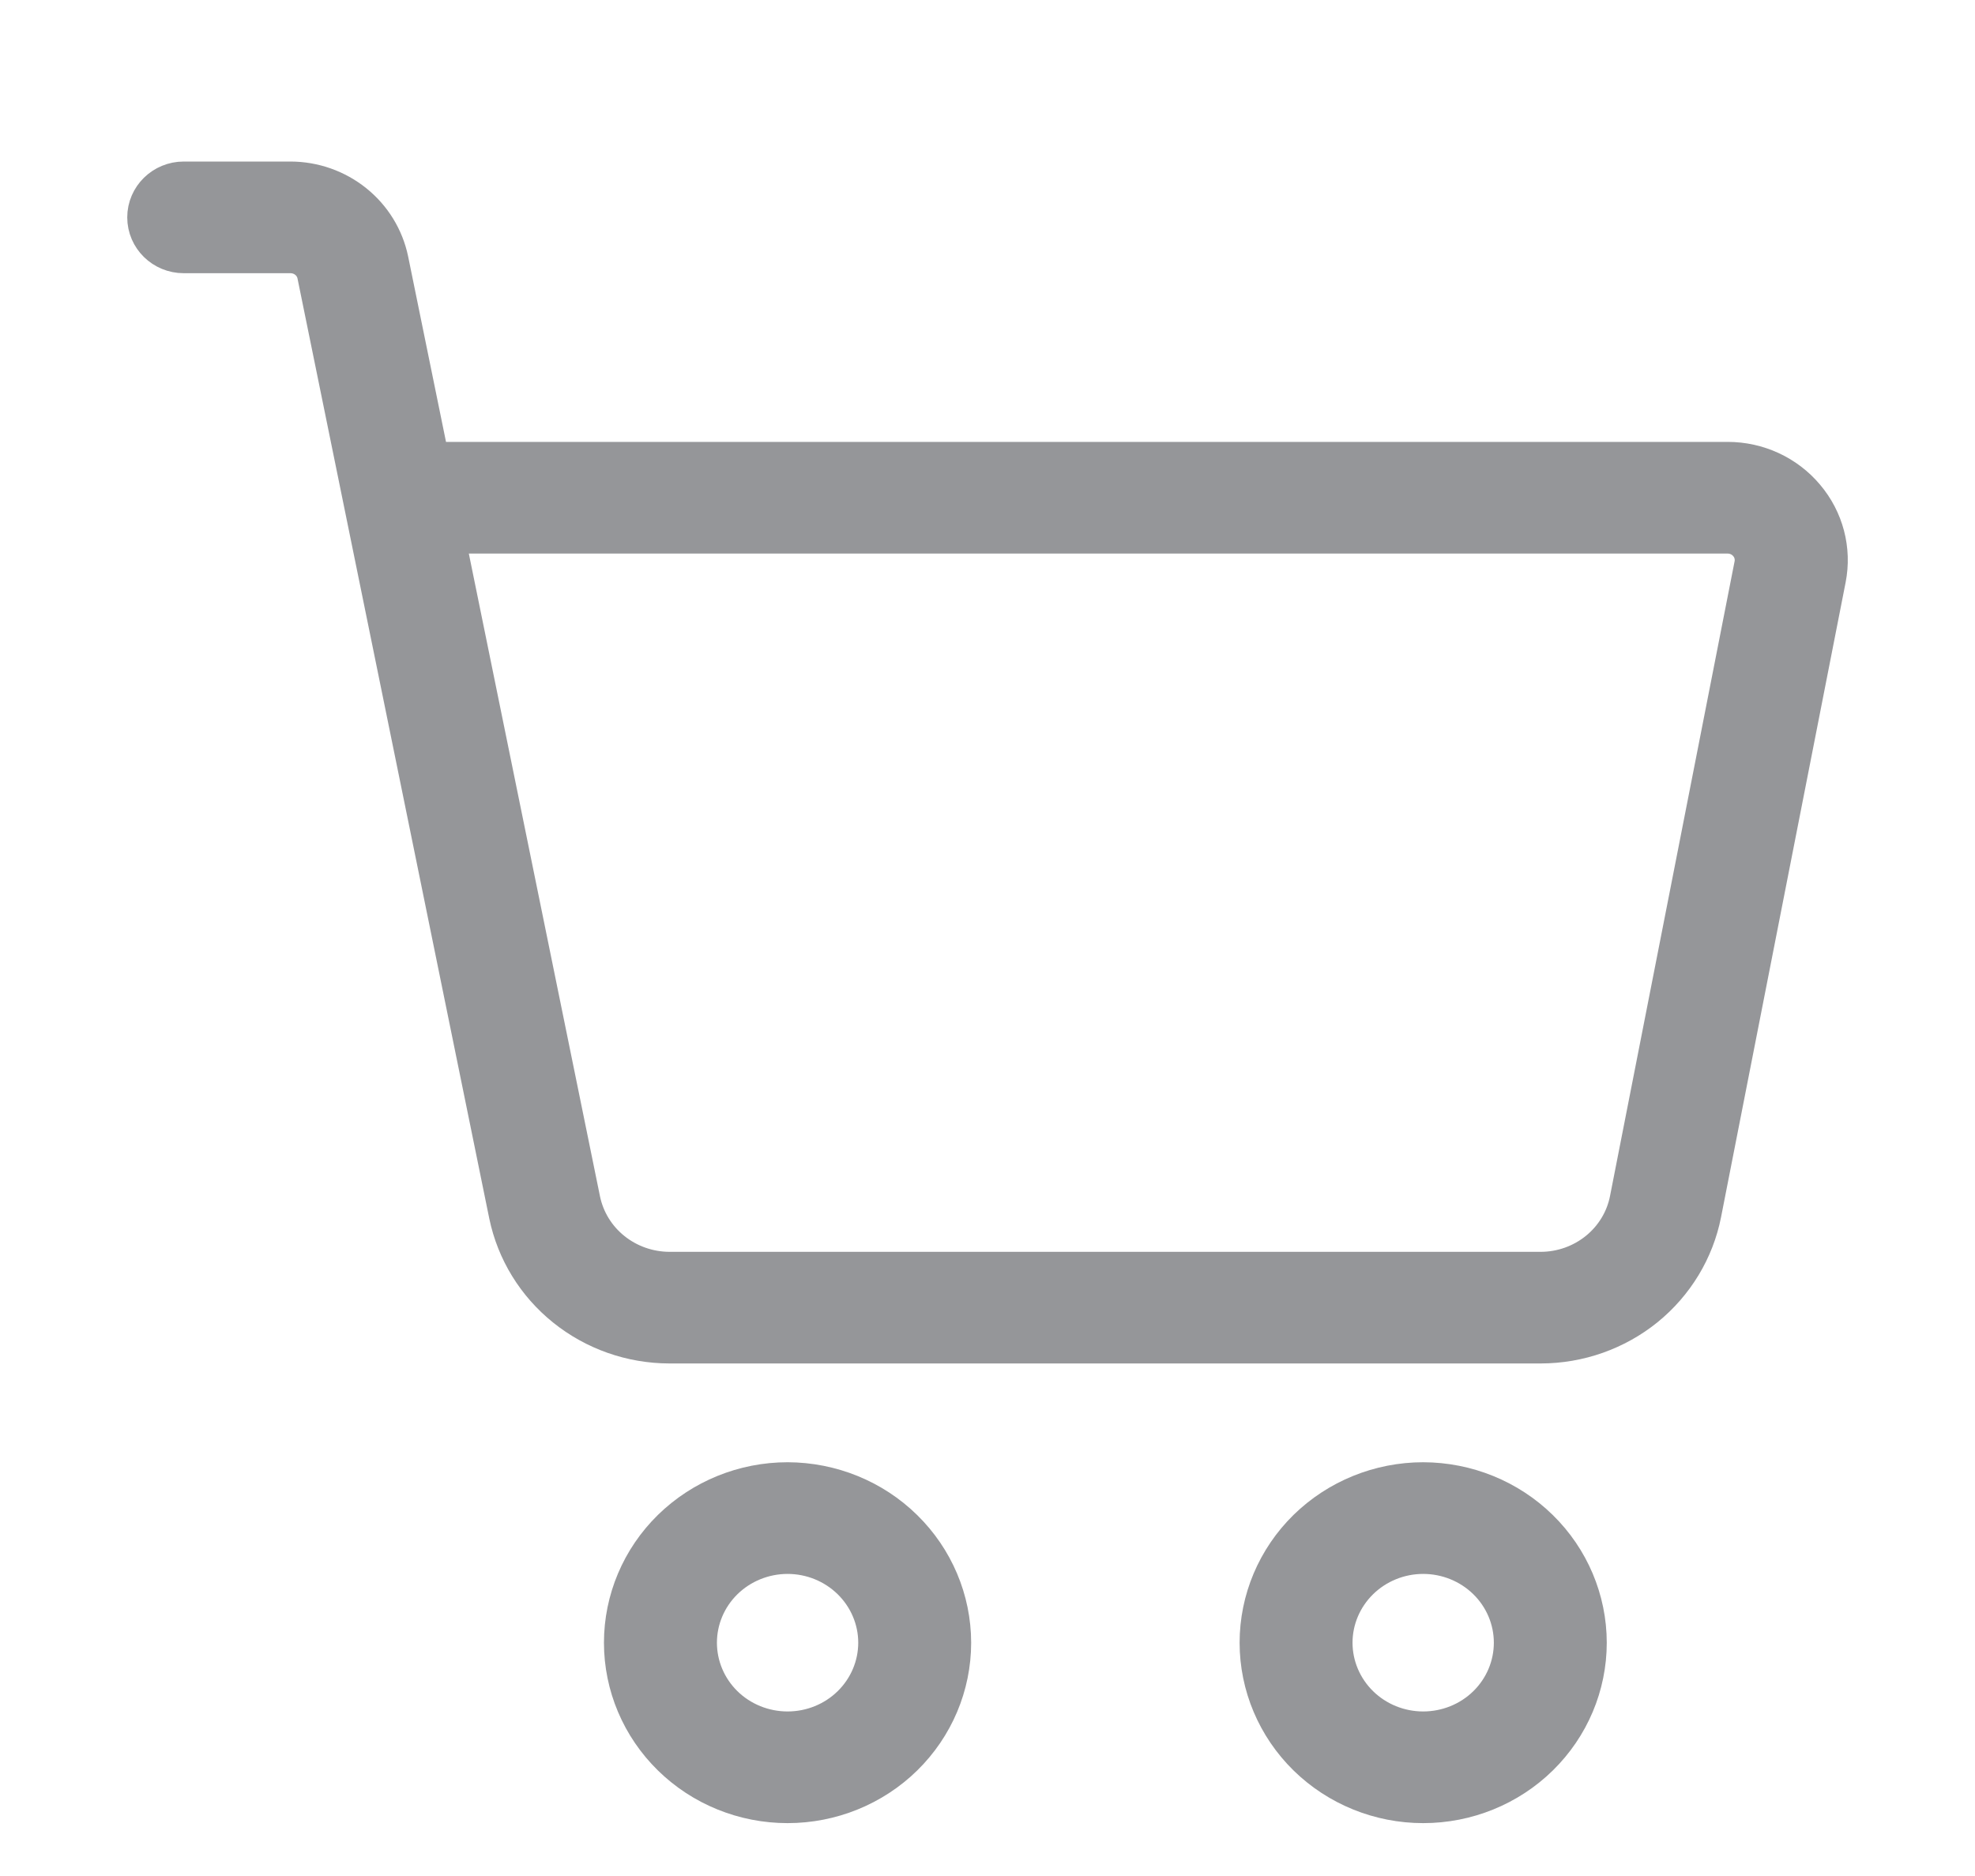<svg width="40" height="38" viewBox="0 0 40 38" fill="none" xmlns="http://www.w3.org/2000/svg">
	<mask id="path-1-outside-1_5_378928" maskUnits="userSpaceOnUse" x="2.077" y="2.772" width="36" height="35" fill="black">
		<rect fill="white" x="2.077" y="2.772" width="36" height="35" />
		<path d="M36.479 10.139C36.113 9.703 35.566 9.45 34.99 9.451H8.625L7.776 5.294C7.687 4.866 7.451 4.48 7.106 4.203C6.761 3.925 6.329 3.773 5.883 3.772H3.721C3.365 3.772 3.077 4.055 3.077 4.403C3.077 4.752 3.365 5.034 3.721 5.034H5.883C6.19 5.034 6.454 5.245 6.515 5.539L10.399 24.581C10.547 25.296 10.941 25.938 11.516 26.4C12.09 26.862 12.81 27.116 13.553 27.118H31.206C31.954 27.117 32.678 26.861 33.255 26.395C33.831 25.927 34.224 25.278 34.366 24.559L36.889 11.701C36.998 11.146 36.847 10.573 36.479 10.139ZM35.622 11.464L33.099 24.321C33.015 24.753 32.779 25.142 32.434 25.422C32.088 25.702 31.654 25.856 31.206 25.857H13.556C13.11 25.855 12.677 25.703 12.333 25.426C11.987 25.149 11.751 24.763 11.662 24.334L8.883 10.713H34.99C35.182 10.713 35.364 10.797 35.486 10.943C35.609 11.088 35.658 11.279 35.622 11.464ZM15.951 30.119C15.097 30.119 14.279 30.452 13.675 31.043C13.071 31.635 12.732 32.438 12.732 33.274C12.732 34.111 13.071 34.913 13.675 35.505C14.278 36.097 15.097 36.429 15.951 36.429C16.804 36.429 17.623 36.097 18.227 35.505C18.83 34.913 19.169 34.111 19.169 33.274C19.168 32.438 18.828 31.636 18.225 31.045C17.622 30.453 16.804 30.121 15.951 30.119ZM15.951 35.167C15.439 35.167 14.947 34.968 14.585 34.613C14.223 34.258 14.02 33.776 14.02 33.274C14.02 32.773 14.223 32.291 14.585 31.936C14.947 31.581 15.439 31.381 15.951 31.381C16.463 31.381 16.954 31.581 17.316 31.936C17.678 32.291 17.882 32.773 17.882 33.274C17.882 33.776 17.678 34.258 17.316 34.613C16.954 34.968 16.463 35.167 15.951 35.167ZM28.824 30.119C27.971 30.119 27.152 30.452 26.548 31.043C25.945 31.635 25.606 32.438 25.606 33.274C25.606 34.111 25.945 34.913 26.548 35.505C27.152 36.097 27.971 36.429 28.824 36.429C29.678 36.429 30.496 36.097 31.1 35.505C31.703 34.913 32.042 34.111 32.042 33.274C32.041 32.438 31.702 31.636 31.099 31.045C30.495 30.453 29.677 30.121 28.824 30.119ZM28.824 35.167C28.312 35.167 27.821 34.968 27.459 34.613C27.097 34.258 26.893 33.776 26.893 33.274C26.893 32.773 27.097 32.291 27.459 31.936C27.821 31.581 28.312 31.381 28.824 31.381C29.336 31.381 29.828 31.581 30.19 31.936C30.552 32.291 30.755 32.773 30.755 33.274C30.755 33.776 30.552 34.258 30.19 34.613C29.828 34.968 29.336 35.167 28.824 35.167Z" />
	</mask>
	<path d="M36.479 10.139C36.113 9.703 35.566 9.45 34.99 9.451H8.625L7.776 5.294C7.687 4.866 7.451 4.48 7.106 4.203C6.761 3.925 6.329 3.773 5.883 3.772H3.721C3.365 3.772 3.077 4.055 3.077 4.403C3.077 4.752 3.365 5.034 3.721 5.034H5.883C6.19 5.034 6.454 5.245 6.515 5.539L10.399 24.581C10.547 25.296 10.941 25.938 11.516 26.4C12.09 26.862 12.81 27.116 13.553 27.118H31.206C31.954 27.117 32.678 26.861 33.255 26.395C33.831 25.927 34.224 25.278 34.366 24.559L36.889 11.701C36.998 11.146 36.847 10.573 36.479 10.139ZM35.622 11.464L33.099 24.321C33.015 24.753 32.779 25.142 32.434 25.422C32.088 25.702 31.654 25.856 31.206 25.857H13.556C13.11 25.855 12.677 25.703 12.333 25.426C11.987 25.149 11.751 24.763 11.662 24.334L8.883 10.713H34.99C35.182 10.713 35.364 10.797 35.486 10.943C35.609 11.088 35.658 11.279 35.622 11.464ZM15.951 30.119C15.097 30.119 14.279 30.452 13.675 31.043C13.071 31.635 12.732 32.438 12.732 33.274C12.732 34.111 13.071 34.913 13.675 35.505C14.278 36.097 15.097 36.429 15.951 36.429C16.804 36.429 17.623 36.097 18.227 35.505C18.83 34.913 19.169 34.111 19.169 33.274C19.168 32.438 18.828 31.636 18.225 31.045C17.622 30.453 16.804 30.121 15.951 30.119ZM15.951 35.167C15.439 35.167 14.947 34.968 14.585 34.613C14.223 34.258 14.02 33.776 14.02 33.274C14.02 32.773 14.223 32.291 14.585 31.936C14.947 31.581 15.439 31.381 15.951 31.381C16.463 31.381 16.954 31.581 17.316 31.936C17.678 32.291 17.882 32.773 17.882 33.274C17.882 33.776 17.678 34.258 17.316 34.613C16.954 34.968 16.463 35.167 15.951 35.167ZM28.824 30.119C27.971 30.119 27.152 30.452 26.548 31.043C25.945 31.635 25.606 32.438 25.606 33.274C25.606 34.111 25.945 34.913 26.548 35.505C27.152 36.097 27.971 36.429 28.824 36.429C29.678 36.429 30.496 36.097 31.1 35.505C31.703 34.913 32.042 34.111 32.042 33.274C32.041 32.438 31.702 31.636 31.099 31.045C30.495 30.453 29.677 30.121 28.824 30.119ZM28.824 35.167C28.312 35.167 27.821 34.968 27.459 34.613C27.097 34.258 26.893 33.776 26.893 33.274C26.893 32.773 27.097 32.291 27.459 31.936C27.821 31.581 28.312 31.381 28.824 31.381C29.336 31.381 29.828 31.581 30.19 31.936C30.552 32.291 30.755 32.773 30.755 33.274C30.755 33.776 30.552 34.258 30.19 34.613C29.828 34.968 29.336 35.167 28.824 35.167Z" fill="#959699" />
	<path d="M36.479 10.139C36.113 9.703 35.566 9.45 34.99 9.451H8.625L7.776 5.294C7.687 4.866 7.451 4.48 7.106 4.203C6.761 3.925 6.329 3.773 5.883 3.772H3.721C3.365 3.772 3.077 4.055 3.077 4.403C3.077 4.752 3.365 5.034 3.721 5.034H5.883C6.19 5.034 6.454 5.245 6.515 5.539L10.399 24.581C10.547 25.296 10.941 25.938 11.516 26.4C12.09 26.862 12.81 27.116 13.553 27.118H31.206C31.954 27.117 32.678 26.861 33.255 26.395C33.831 25.927 34.224 25.278 34.366 24.559L36.889 11.701C36.998 11.146 36.847 10.573 36.479 10.139ZM35.622 11.464L33.099 24.321C33.015 24.753 32.779 25.142 32.434 25.422C32.088 25.702 31.654 25.856 31.206 25.857H13.556C13.11 25.855 12.677 25.703 12.333 25.426C11.987 25.149 11.751 24.763 11.662 24.334L8.883 10.713H34.99C35.182 10.713 35.364 10.797 35.486 10.943C35.609 11.088 35.658 11.279 35.622 11.464ZM15.951 30.119C15.097 30.119 14.279 30.452 13.675 31.043C13.071 31.635 12.732 32.438 12.732 33.274C12.732 34.111 13.071 34.913 13.675 35.505C14.278 36.097 15.097 36.429 15.951 36.429C16.804 36.429 17.623 36.097 18.227 35.505C18.83 34.913 19.169 34.111 19.169 33.274C19.168 32.438 18.828 31.636 18.225 31.045C17.622 30.453 16.804 30.121 15.951 30.119ZM15.951 35.167C15.439 35.167 14.947 34.968 14.585 34.613C14.223 34.258 14.02 33.776 14.02 33.274C14.02 32.773 14.223 32.291 14.585 31.936C14.947 31.581 15.439 31.381 15.951 31.381C16.463 31.381 16.954 31.581 17.316 31.936C17.678 32.291 17.882 32.773 17.882 33.274C17.882 33.776 17.678 34.258 17.316 34.613C16.954 34.968 16.463 35.167 15.951 35.167ZM28.824 30.119C27.971 30.119 27.152 30.452 26.548 31.043C25.945 31.635 25.606 32.438 25.606 33.274C25.606 34.111 25.945 34.913 26.548 35.505C27.152 36.097 27.971 36.429 28.824 36.429C29.678 36.429 30.496 36.097 31.1 35.505C31.703 34.913 32.042 34.111 32.042 33.274C32.041 32.438 31.702 31.636 31.099 31.045C30.495 30.453 29.677 30.121 28.824 30.119ZM28.824 35.167C28.312 35.167 27.821 34.968 27.459 34.613C27.097 34.258 26.893 33.776 26.893 33.274C26.893 32.773 27.097 32.291 27.459 31.936C27.821 31.581 28.312 31.381 28.824 31.381C29.336 31.381 29.828 31.581 30.19 31.936C30.552 32.291 30.755 32.773 30.755 33.274C30.755 33.776 30.552 34.258 30.19 34.613C29.828 34.968 29.336 35.167 28.824 35.167Z" stroke="#959699" mask="url(#path-1-outside-1_5_378928)" />
</svg>